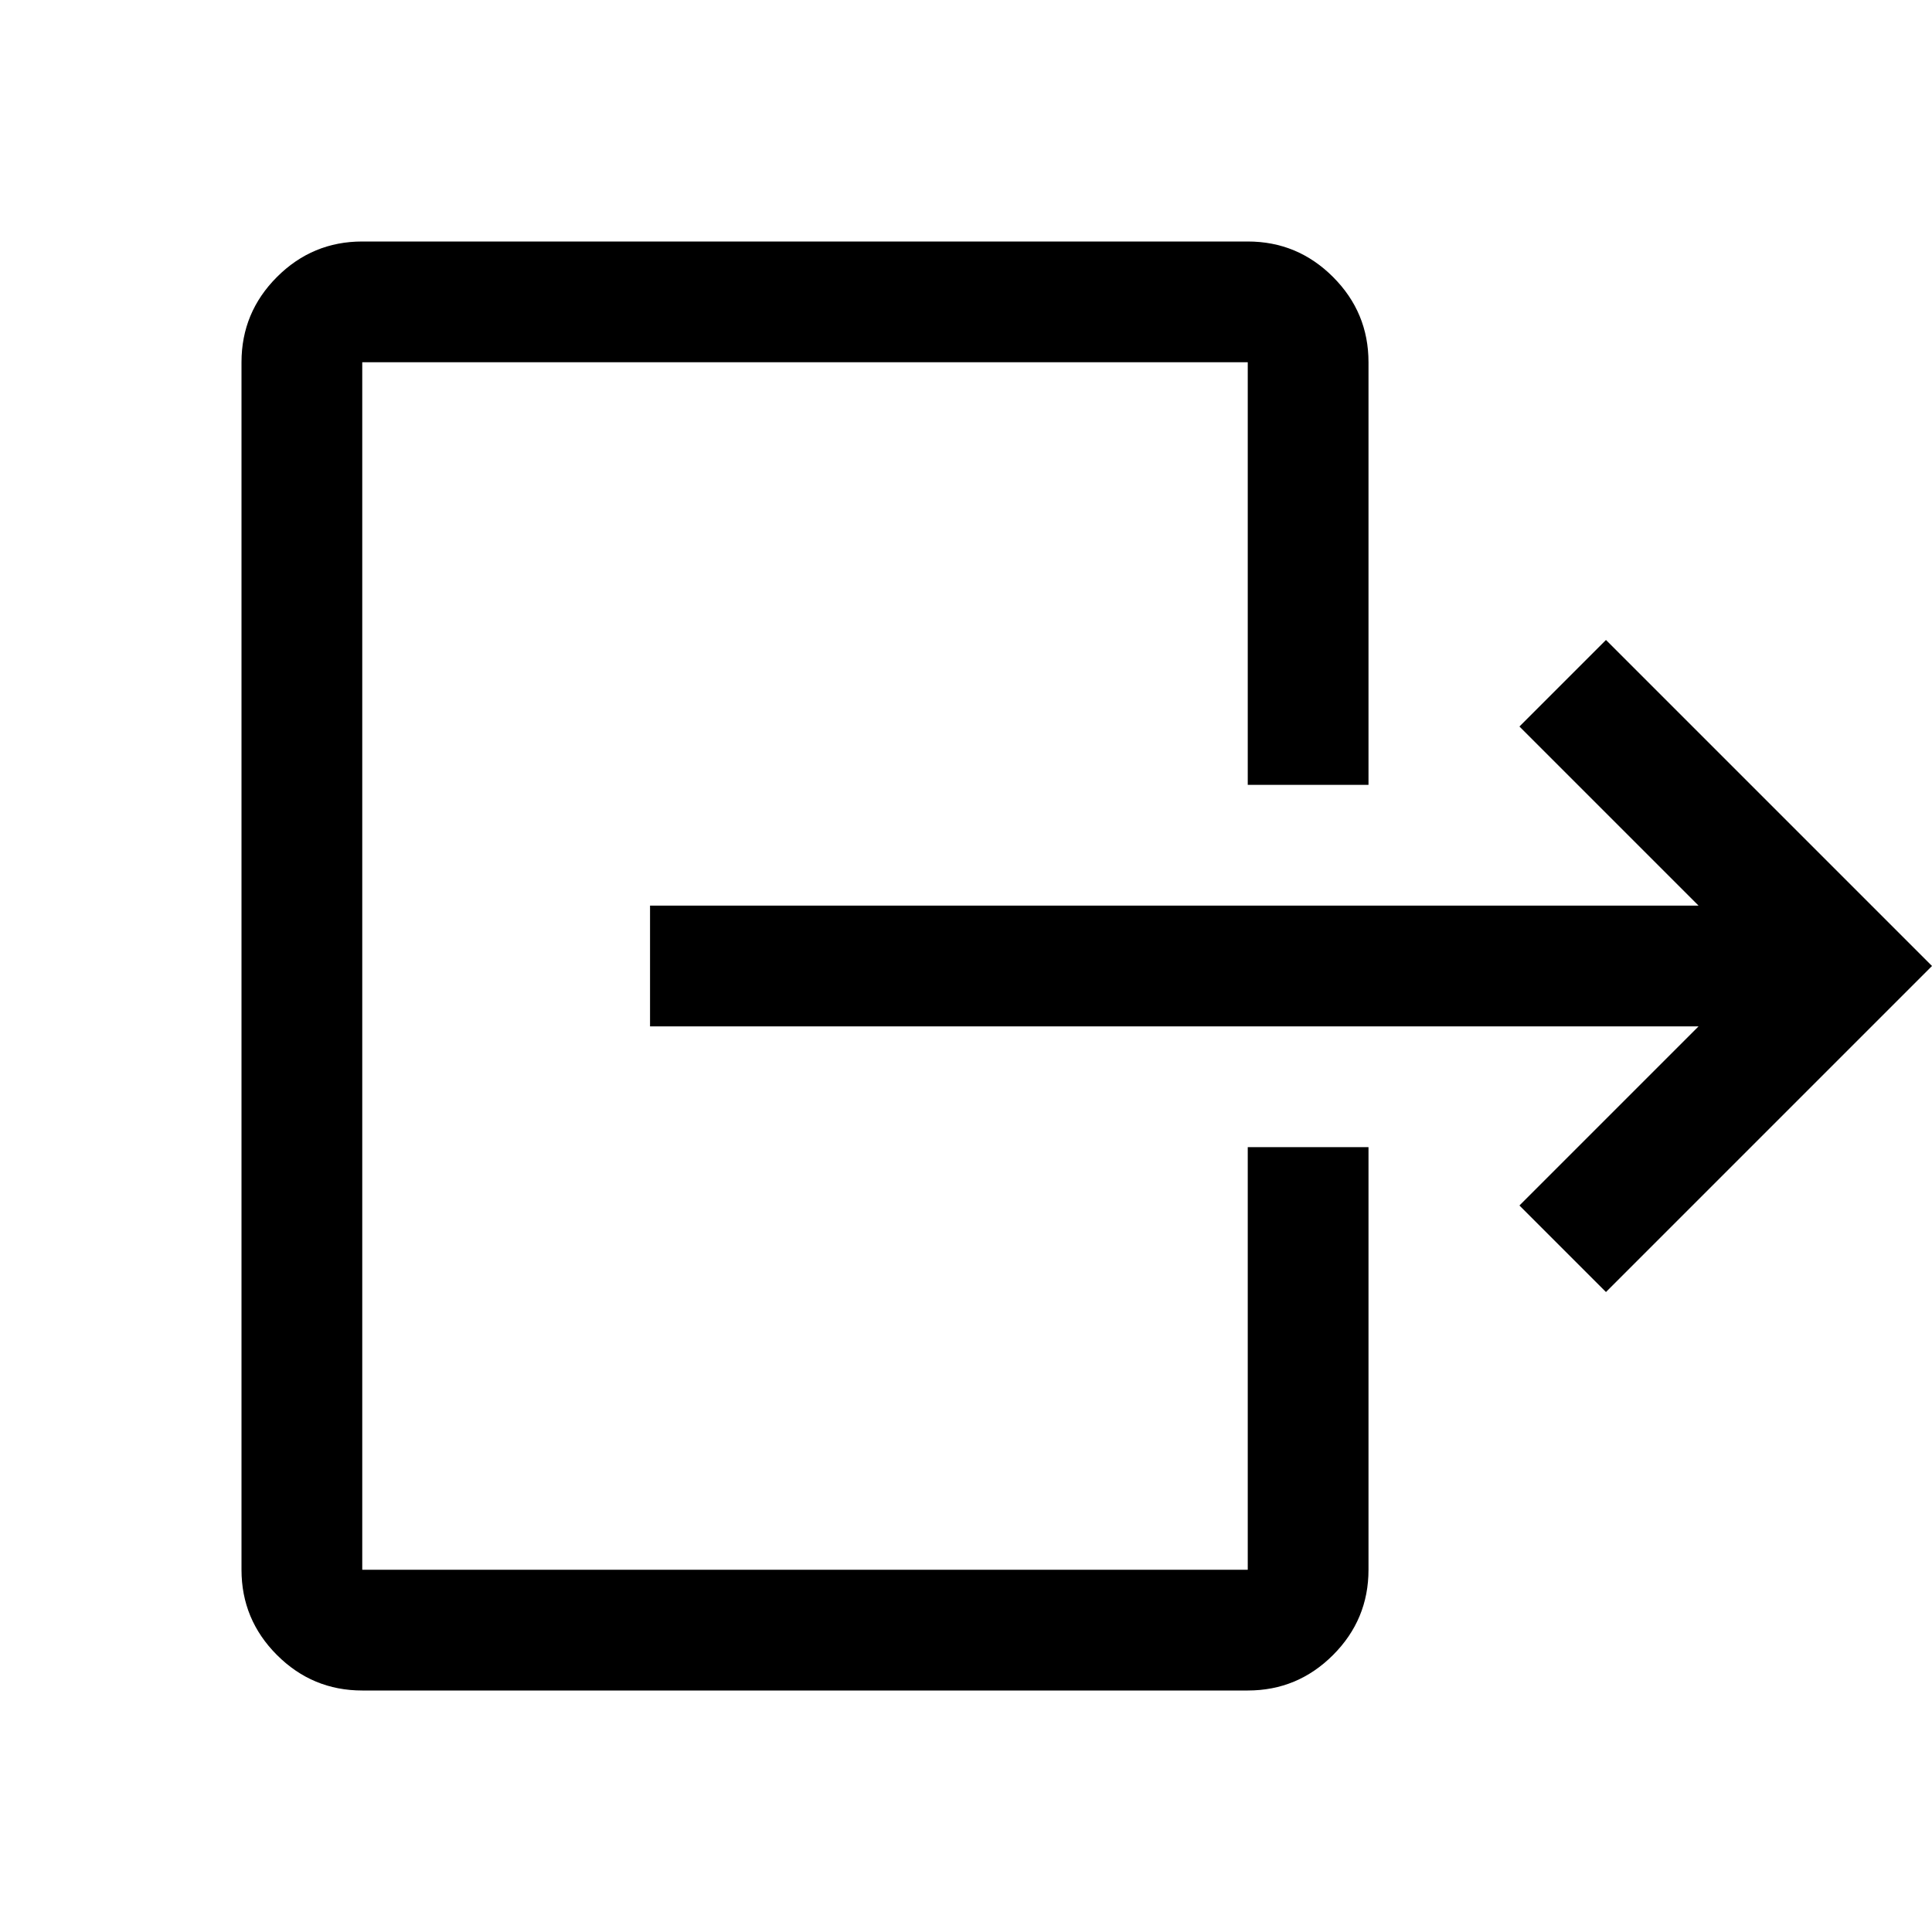 <svg xmlns="http://www.w3.org/2000/svg" height="48" viewBox="0 -960 960 960" width="48"><path d="M323-510h521l-89-89 43-43 162 162-162 162-43-43 89-89H323v-60Zm297-60v-210H180v600h440v-210h60v210q0 24.75-17.625 42.375T620-120H180q-24.75 0-42.375-17.625T120-180v-600q0-24.75 17.625-42.375T180-840h440q24.75 0 42.375 17.625T680-780v210h-60Z"/></svg>